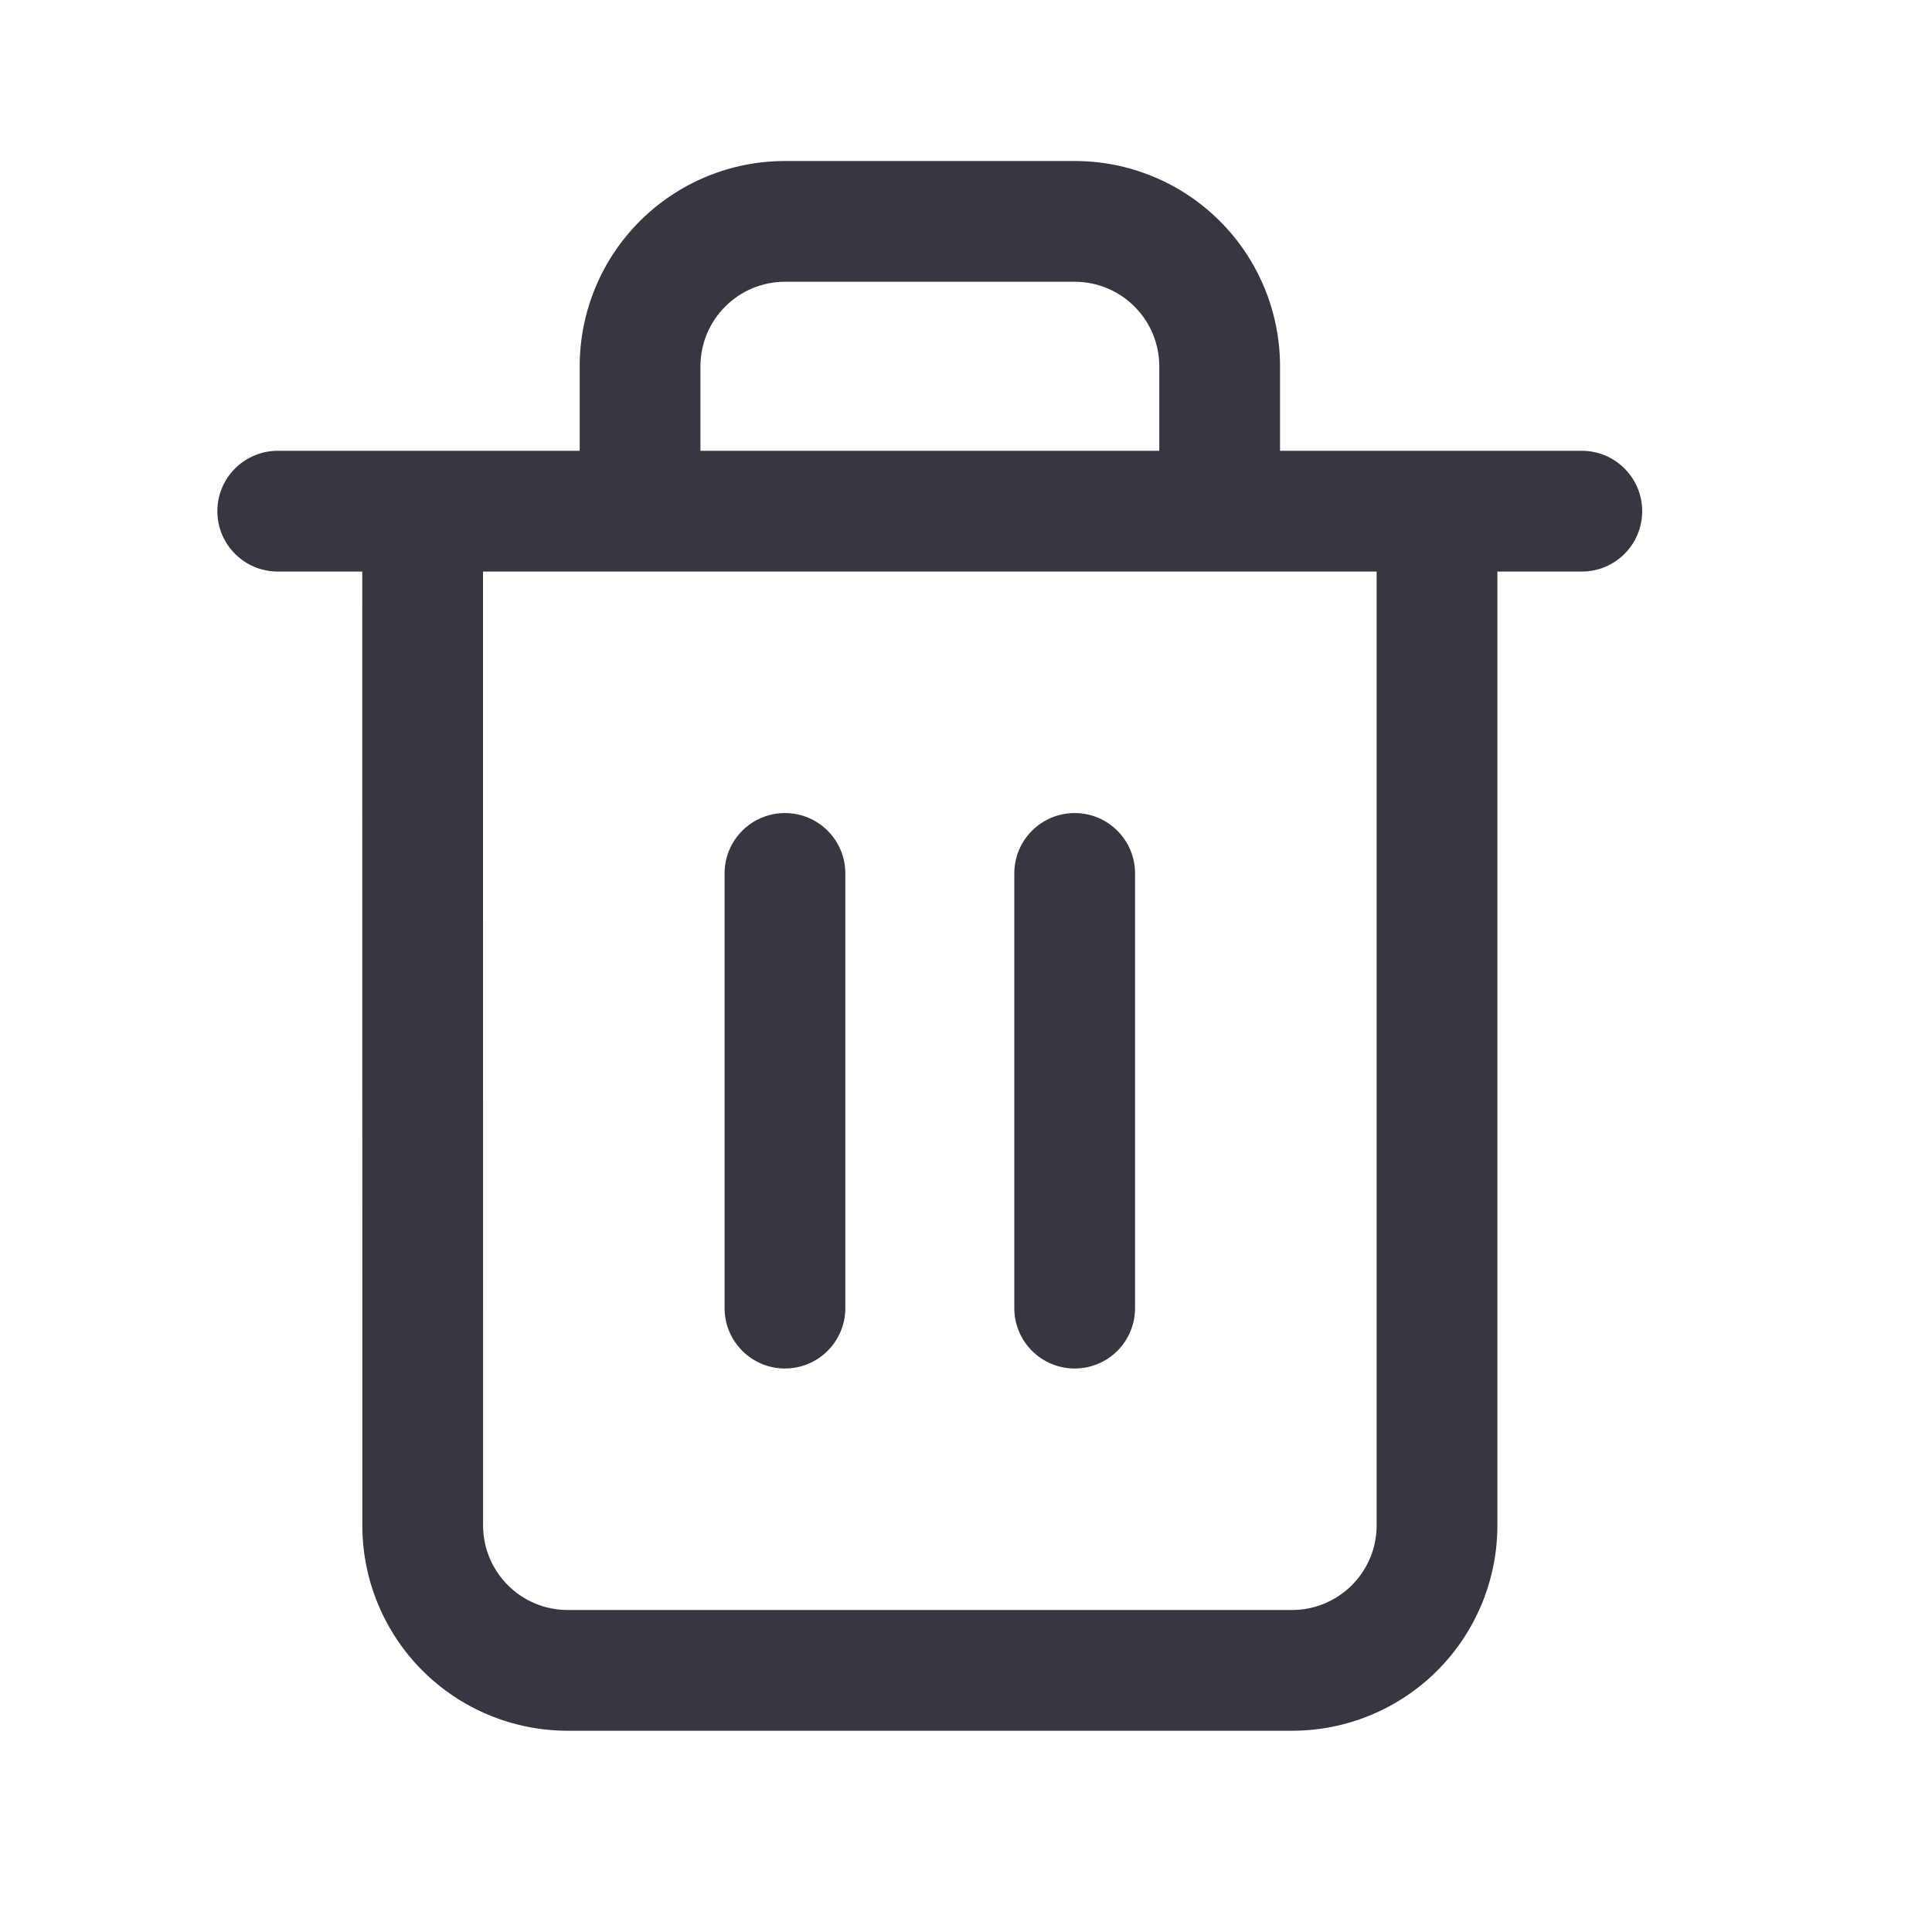 <svg width="24" height="24" viewBox="0 0 24 24" fill="none" xmlns="http://www.w3.org/2000/svg">
<path fill-rule="evenodd" clip-rule="evenodd" d="M9.751 3.5C9.473 3.5 9.205 3.611 9.009 3.808C8.812 4.004 8.701 4.272 8.701 4.55V5.6H14.401V4.55C14.401 4.272 14.29 4.004 14.093 3.808C13.896 3.611 13.63 3.5 13.351 3.5H9.751ZM15.901 5.6V4.55C15.901 3.874 15.632 3.225 15.154 2.747C14.676 2.269 14.027 2 13.351 2H9.751C9.075 2 8.426 2.269 7.948 2.747C7.47 3.225 7.201 3.874 7.201 4.55V5.6H3.45C3.036 5.6 2.7 5.936 2.7 6.35C2.7 6.764 3.036 7.1 3.45 7.1H4.5L4.501 18.95C4.501 18.95 4.501 18.95 4.501 18.95C4.501 19.626 4.77 20.275 5.248 20.753C5.726 21.231 6.375 21.5 7.051 21.5H16.051C16.727 21.5 17.376 21.231 17.854 20.753C18.332 20.275 18.601 19.626 18.601 18.95V7.1H19.65C20.064 7.1 20.4 6.764 20.4 6.35C20.4 5.936 20.064 5.6 19.65 5.6H15.901ZM15.134 7.1C15.14 7.1 15.145 7.1 15.151 7.1C15.157 7.1 15.162 7.1 15.168 7.1H17.101V18.95C17.101 19.229 16.99 19.495 16.793 19.692C16.596 19.889 16.329 20 16.051 20H7.051C6.772 20 6.505 19.889 6.309 19.692C6.112 19.495 6.001 19.229 6.001 18.95L6 7.1H7.934C7.94 7.1 7.945 7.1 7.951 7.1C7.957 7.1 7.962 7.1 7.968 7.1H15.134ZM9.751 10.1C10.165 10.1 10.501 10.435 10.501 10.85V16.25C10.501 16.664 10.165 17 9.751 17C9.337 17 9.001 16.664 9.001 16.25V10.85C9.001 10.435 9.337 10.1 9.751 10.1ZM13.35 10.1C13.765 10.1 14.1 10.436 14.1 10.85V16.25C14.1 16.664 13.765 17 13.35 17C12.936 17 12.6 16.664 12.6 16.25V10.85C12.6 10.436 12.936 10.1 13.35 10.1Z" fill="#383641"/>
</svg>
